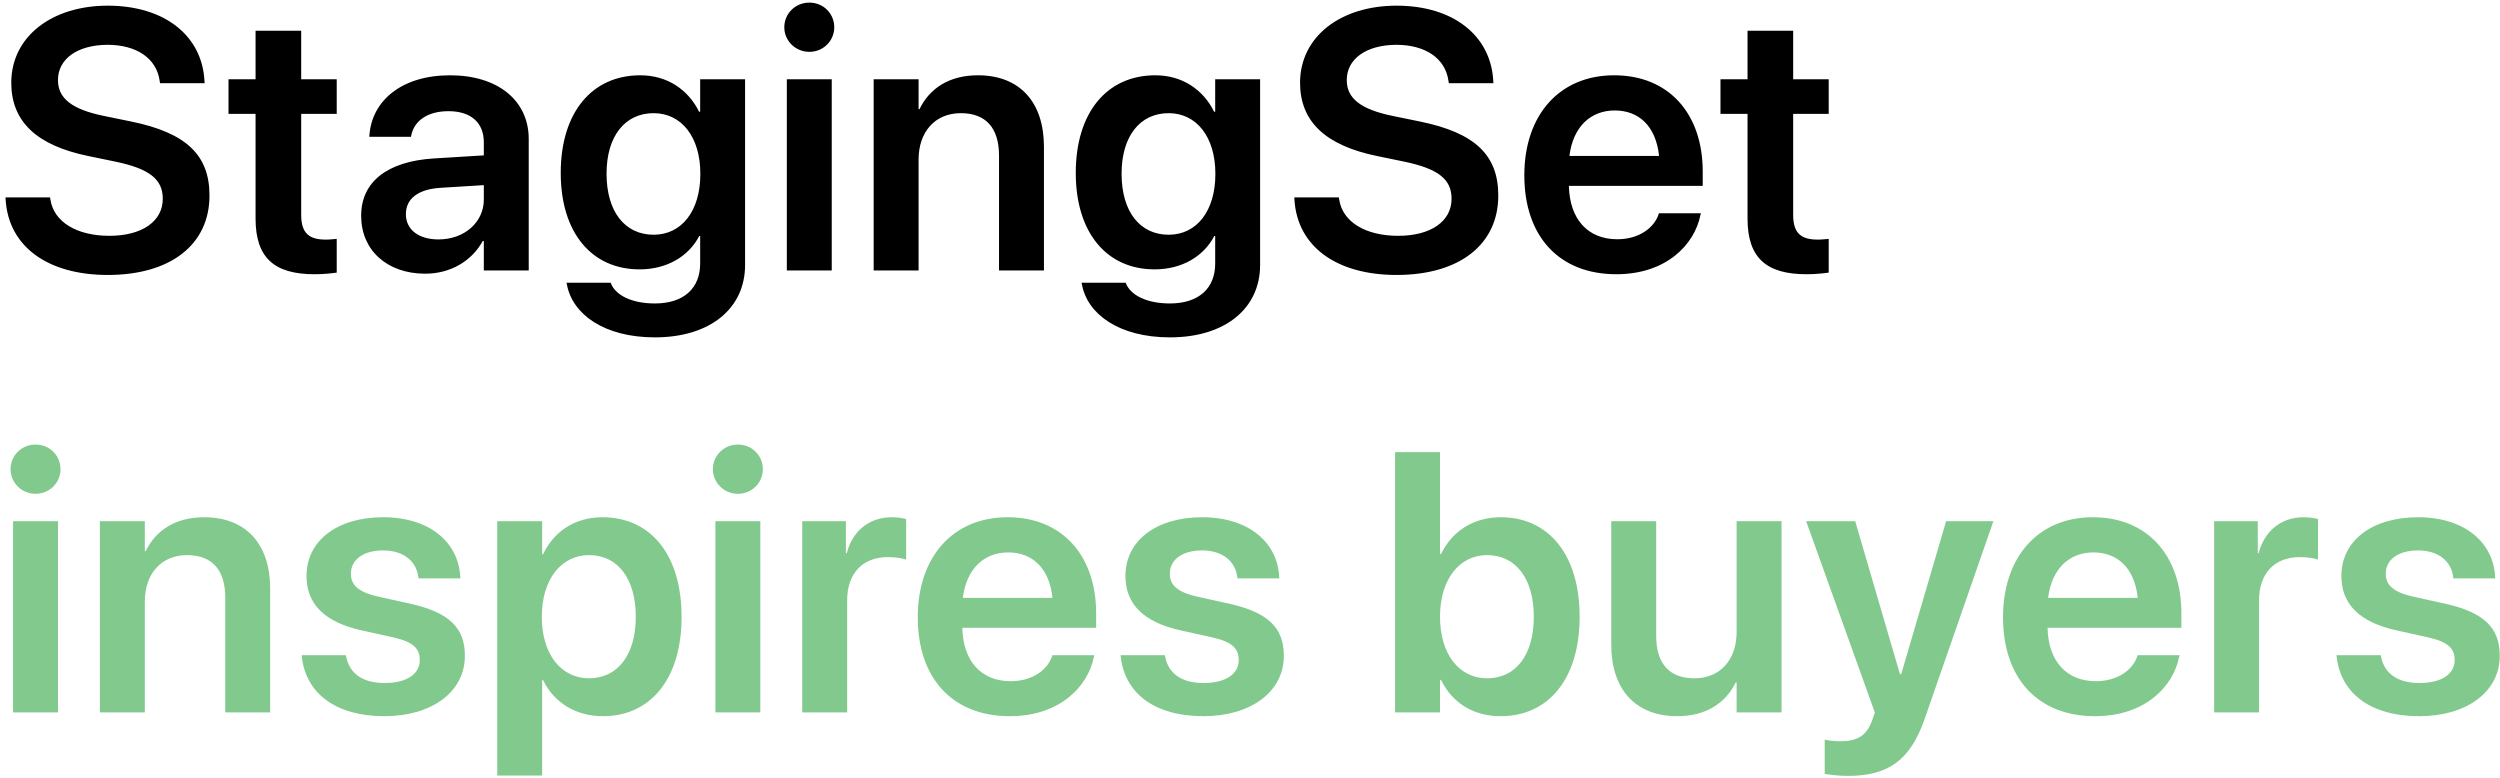<svg width="379" height="118" viewBox="0 0 379 118" fill="none" xmlns="http://www.w3.org/2000/svg">
<path d="M16.336 41.684C25.961 41.684 31.758 37.008 31.758 29.652V29.625C31.758 23.473 28.176 20.137 19.973 18.441L15.707 17.566C10.949 16.582 8.789 14.941 8.789 12.152V12.125C8.789 8.98 11.66 6.82 16.281 6.793C20.711 6.793 23.746 8.844 24.211 12.289L24.266 12.617H31.02L30.992 12.152C30.582 5.398 24.949 0.859 16.336 0.859C7.832 0.859 1.734 5.562 1.707 12.508V12.535C1.707 18.414 5.535 22.023 13.301 23.637L17.539 24.512C22.625 25.578 24.676 27.164 24.676 30.117V30.145C24.676 33.535 21.559 35.75 16.582 35.75C11.633 35.75 8.16 33.645 7.641 30.254L7.586 29.926H0.832L0.859 30.336C1.324 37.418 7.285 41.684 16.336 41.684ZM47.685 41.574C49.052 41.574 50.255 41.438 51.048 41.328V36.215C50.583 36.242 50.064 36.324 49.408 36.324C46.919 36.324 45.662 35.422 45.662 32.578V17.266H51.048V12.016H45.662V4.66H38.744V12.016H34.642V17.266H38.744V33.152C38.744 39.113 41.615 41.574 47.685 41.574ZM64.46 41.492C68.288 41.492 71.514 39.578 73.183 36.543H73.347V41H80.155V21.066C80.155 15.242 75.479 11.414 68.233 11.414C60.878 11.414 56.421 15.27 56.011 20.41L55.983 20.738H62.3L62.354 20.492C62.792 18.359 64.761 16.855 67.987 16.855C71.433 16.855 73.347 18.633 73.347 21.559V23.555L65.772 24.02C58.745 24.457 54.753 27.547 54.753 32.688V32.742C54.753 37.91 58.663 41.492 64.46 41.492ZM61.534 32.469V32.441C61.534 30.145 63.366 28.695 66.729 28.477L73.347 28.066V30.254C73.347 33.699 70.393 36.297 66.483 36.297C63.503 36.297 61.534 34.848 61.534 32.469ZM99.282 51.145C107.676 51.145 112.953 46.742 112.953 40.18V12.016H106.145V16.938H105.981C104.34 13.602 101.168 11.414 97.067 11.414C89.739 11.414 85.008 17.047 85.008 26.207V26.234C85.008 35.258 89.684 40.836 96.957 40.836C101.114 40.836 104.395 38.867 106.008 35.777H106.145V39.961C106.145 43.652 103.711 46.004 99.282 46.004C95.727 46.004 93.403 44.746 92.664 43.078L92.582 42.859H85.883L85.938 43.105C86.758 47.645 91.598 51.145 99.282 51.145ZM99.09 35.586C94.715 35.586 91.953 32.059 91.953 26.344V26.316C91.953 20.684 94.715 17.156 99.09 17.156C103.301 17.156 106.172 20.738 106.172 26.344V26.371C106.172 32.004 103.328 35.586 99.09 35.586ZM122.701 7.859C124.834 7.859 126.474 6.164 126.474 4.141C126.474 2.062 124.834 0.395 122.701 0.395C120.568 0.395 118.9 2.062 118.9 4.141C118.9 6.164 120.568 7.859 122.701 7.859ZM119.283 41H126.092V12.016H119.283V41ZM132.448 41H139.257V24.184C139.257 20 141.745 17.156 145.655 17.156C149.538 17.156 151.452 19.48 151.452 23.609V41H158.261V22.242C158.261 15.516 154.624 11.414 148.253 11.414C143.851 11.414 140.898 13.438 139.394 16.555H139.257V12.016H132.448V41ZM177.36 51.145C185.755 51.145 191.032 46.742 191.032 40.18V12.016H184.223V16.938H184.059C182.419 13.602 179.247 11.414 175.145 11.414C167.817 11.414 163.087 17.047 163.087 26.207V26.234C163.087 35.258 167.762 40.836 175.036 40.836C179.192 40.836 182.473 38.867 184.087 35.777H184.223V39.961C184.223 43.652 181.79 46.004 177.36 46.004C173.805 46.004 171.481 44.746 170.743 43.078L170.661 42.859H163.962L164.016 43.105C164.837 47.645 169.676 51.145 177.36 51.145ZM177.169 35.586C172.794 35.586 170.032 32.059 170.032 26.344V26.316C170.032 20.684 172.794 17.156 177.169 17.156C181.38 17.156 184.251 20.738 184.251 26.344V26.371C184.251 32.004 181.407 35.586 177.169 35.586ZM211.717 41.684C221.342 41.684 227.139 37.008 227.139 29.652V29.625C227.139 23.473 223.557 20.137 215.354 18.441L211.088 17.566C206.33 16.582 204.17 14.941 204.17 12.152V12.125C204.17 8.98 207.041 6.82 211.662 6.793C216.092 6.793 219.127 8.844 219.592 12.289L219.647 12.617H226.4L226.373 12.152C225.963 5.398 220.33 0.859 211.717 0.859C203.213 0.859 197.115 5.562 197.088 12.508V12.535C197.088 18.414 200.916 22.023 208.682 23.637L212.92 24.512C218.006 25.578 220.057 27.164 220.057 30.117V30.145C220.057 33.535 216.94 35.75 211.963 35.75C207.014 35.75 203.541 33.645 203.022 30.254L202.967 29.926H196.213L196.24 30.336C196.705 37.418 202.666 41.684 211.717 41.684ZM245.035 41.574C252.609 41.574 256.875 37.09 257.777 32.633L257.859 32.332H251.488L251.433 32.523C250.777 34.465 248.562 36.27 245.171 36.27C240.742 36.27 237.953 33.262 237.843 28.176H258.132V25.988C258.132 17.238 252.992 11.414 244.707 11.414C236.421 11.414 231.089 17.43 231.089 26.562V26.59C231.089 35.805 236.339 41.574 245.035 41.574ZM244.789 16.746C248.398 16.746 251.023 19.043 251.515 23.637H237.925C238.472 19.18 241.179 16.746 244.789 16.746ZM273.868 41.574C275.235 41.574 276.438 41.438 277.231 41.328V36.215C276.767 36.242 276.247 36.324 275.591 36.324C273.103 36.324 271.845 35.422 271.845 32.578V17.266H277.231V12.016H271.845V4.66H264.927V12.016H260.825V17.266H264.927V33.152C264.927 39.113 267.798 41.574 273.868 41.574Z" fill="black"/>
<path d="M5.398 74.859C7.531 74.859 9.172 73.164 9.172 71.141C9.172 69.062 7.531 67.394 5.398 67.394C3.266 67.394 1.598 69.062 1.598 71.141C1.598 73.164 3.266 74.859 5.398 74.859ZM1.98 108H8.789V79.016H1.98V108ZM15.146 108H21.954V91.184C21.954 87 24.443 84.156 28.353 84.156C32.236 84.156 34.15 86.481 34.15 90.609V108H40.958V89.242C40.958 82.516 37.322 78.414 30.951 78.414C26.548 78.414 23.595 80.438 22.091 83.555H21.954V79.016H15.146V108ZM58.307 108.574C65.417 108.574 70.475 104.91 70.475 99.441V99.414C70.475 95.203 68.151 92.852 62.163 91.512L57.323 90.445C54.315 89.762 53.194 88.668 53.194 87V86.973C53.194 84.84 55.081 83.445 58.089 83.445C61.261 83.445 63.12 85.141 63.421 87.465L63.448 87.684H69.792L69.764 87.383C69.518 82.379 65.308 78.414 58.089 78.414C51.089 78.414 46.468 81.996 46.468 87.301V87.328C46.468 91.621 49.257 94.328 54.807 95.559L59.62 96.625C62.628 97.309 63.639 98.293 63.639 100.043V100.07C63.639 102.203 61.643 103.543 58.335 103.543C54.889 103.543 53.003 102.066 52.483 99.578L52.429 99.332H45.729L45.757 99.578C46.358 104.965 50.706 108.574 58.307 108.574ZM75.383 117.57H82.192V103.105H82.328C83.969 106.496 87.278 108.574 91.407 108.574C98.68 108.574 103.328 102.832 103.328 93.535V93.508C103.328 84.156 98.68 78.414 91.325 78.414C87.168 78.414 83.996 80.547 82.328 84.019H82.192V79.016H75.383V117.57ZM89.301 102.832C85.09 102.832 82.137 99.195 82.137 93.535V93.508C82.137 87.82 85.09 84.156 89.301 84.156C93.649 84.156 96.383 87.711 96.383 93.508V93.535C96.383 99.25 93.649 102.832 89.301 102.832ZM111.873 74.859C114.006 74.859 115.646 73.164 115.646 71.141C115.646 69.062 114.006 67.394 111.873 67.394C109.74 67.394 108.072 69.062 108.072 71.141C108.072 73.164 109.74 74.859 111.873 74.859ZM108.455 108H115.263V79.016H108.455V108ZM121.62 108H128.429V91.019C128.429 86.945 130.753 84.457 134.609 84.457C135.757 84.457 136.796 84.621 137.37 84.84V78.688C136.851 78.551 136.058 78.414 135.21 78.414C131.792 78.414 129.249 80.465 128.374 83.856H128.238V79.016H121.62V108ZM153.079 108.574C160.653 108.574 164.919 104.09 165.821 99.633L165.903 99.332H159.532L159.477 99.523C158.821 101.465 156.606 103.27 153.215 103.27C148.786 103.27 145.997 100.262 145.887 95.176H166.176V92.988C166.176 84.238 161.036 78.414 152.751 78.414C144.465 78.414 139.133 84.43 139.133 93.562V93.59C139.133 102.805 144.383 108.574 153.079 108.574ZM152.833 83.746C156.442 83.746 159.067 86.043 159.559 90.637H145.969C146.516 86.18 149.223 83.746 152.833 83.746ZM182.459 108.574C189.568 108.574 194.627 104.91 194.627 99.441V99.414C194.627 95.203 192.303 92.852 186.315 91.512L181.475 90.445C178.467 89.762 177.346 88.668 177.346 87V86.973C177.346 84.84 179.232 83.445 182.24 83.445C185.412 83.445 187.272 85.141 187.572 87.465L187.6 87.684H193.943L193.916 87.383C193.67 82.379 189.459 78.414 182.24 78.414C175.24 78.414 170.619 81.996 170.619 87.301V87.328C170.619 91.621 173.408 94.328 178.959 95.559L183.772 96.625C186.779 97.309 187.791 98.293 187.791 100.043V100.07C187.791 102.203 185.795 103.543 182.486 103.543C179.041 103.543 177.154 102.066 176.635 99.578L176.58 99.332H169.881L169.908 99.578C170.51 104.965 174.857 108.574 182.459 108.574ZM227.493 108.574C234.821 108.574 239.47 102.832 239.47 93.508V93.481C239.47 84.129 234.794 78.414 227.52 78.414C223.419 78.414 220.11 80.519 218.47 83.992H218.306V68.543H211.497V108H218.306V103.078H218.47C220.11 106.496 223.31 108.574 227.493 108.574ZM225.442 102.832C221.231 102.832 218.306 99.195 218.306 93.508V93.481C218.306 87.82 221.259 84.156 225.442 84.156C229.79 84.156 232.524 87.711 232.524 93.481V93.508C232.524 99.277 229.817 102.832 225.442 102.832ZM254.276 108.574C258.651 108.574 261.631 106.551 263.135 103.461H263.272V108H270.08V79.016H263.272V95.805C263.272 100.016 260.784 102.832 256.873 102.832C252.991 102.832 251.077 100.508 251.077 96.406V79.016H244.268V97.746C244.268 104.473 247.905 108.574 254.276 108.574ZM280.129 117.625C286.172 117.625 289.562 115.355 291.777 108.984L302.195 79.016H295.031L288.223 102.203H288.031L281.25 79.016H273.812L284.23 108.027L283.82 109.203C282.945 111.637 281.496 112.375 278.898 112.375C277.941 112.375 277.148 112.238 276.629 112.129V117.324C277.449 117.461 278.816 117.625 280.129 117.625ZM317.603 108.574C325.177 108.574 329.443 104.09 330.345 99.633L330.427 99.332H324.056L324.001 99.523C323.345 101.465 321.13 103.27 317.74 103.27C313.31 103.27 310.521 100.262 310.411 95.176H330.7V92.988C330.7 84.238 325.56 78.414 317.275 78.414C308.99 78.414 303.658 84.43 303.658 93.562V93.59C303.658 102.805 308.908 108.574 317.603 108.574ZM317.357 83.746C320.966 83.746 323.591 86.043 324.083 90.637H310.493C311.04 86.18 313.747 83.746 317.357 83.746ZM335.663 108H342.471V91.019C342.471 86.945 344.796 84.457 348.651 84.457C349.8 84.457 350.839 84.621 351.413 84.84V78.688C350.893 78.551 350.1 78.414 349.253 78.414C345.835 78.414 343.292 80.465 342.417 83.856H342.28V79.016H335.663V108ZM366.793 108.574C373.902 108.574 378.961 104.91 378.961 99.441V99.414C378.961 95.203 376.637 92.852 370.649 91.512L365.809 90.445C362.801 89.762 361.68 88.668 361.68 87V86.973C361.68 84.84 363.567 83.445 366.574 83.445C369.746 83.445 371.606 85.141 371.906 87.465L371.934 87.684H378.277L378.25 87.383C378.004 82.379 373.793 78.414 366.574 78.414C359.574 78.414 354.953 81.996 354.953 87.301V87.328C354.953 91.621 357.742 94.328 363.293 95.559L368.106 96.625C371.113 97.309 372.125 98.293 372.125 100.043V100.07C372.125 102.203 370.129 103.543 366.82 103.543C363.375 103.543 361.488 102.066 360.969 99.578L360.914 99.332H354.215L354.242 99.578C354.844 104.965 359.192 108.574 366.793 108.574Z" fill="#81C98D"/>
</svg>
